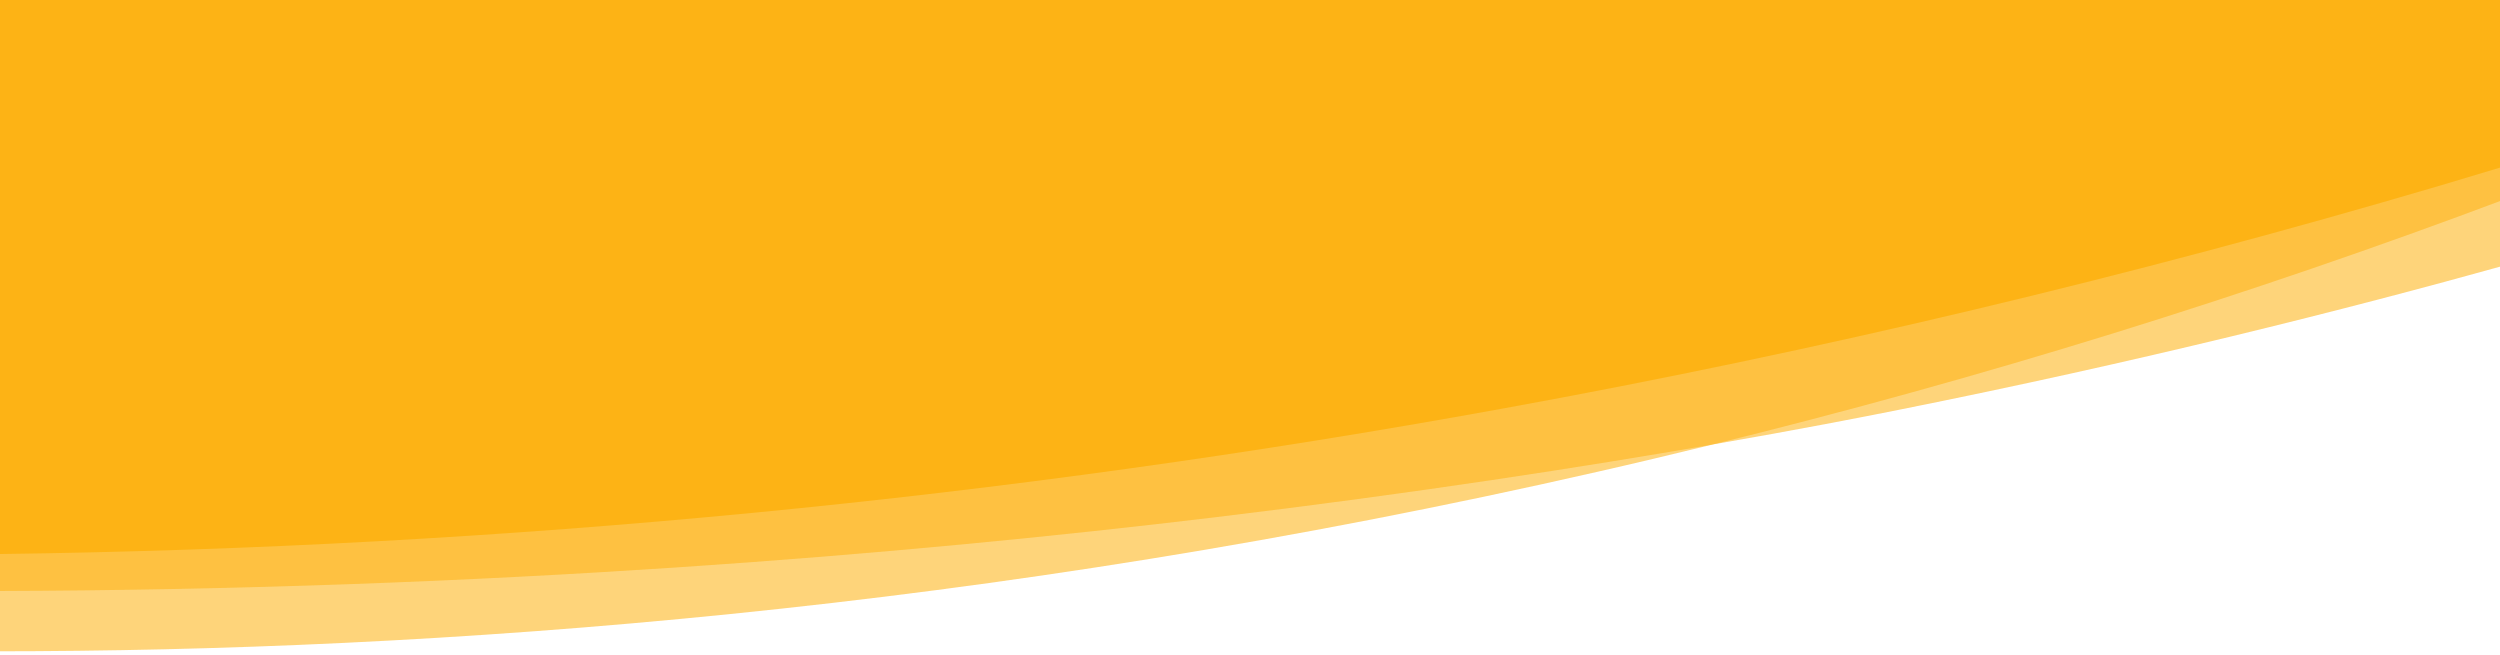 <?xml version="1.0" encoding="utf-8"?>
<!-- Generator: Adobe Illustrator 25.3.0, SVG Export Plug-In . SVG Version: 6.00 Build 0)  -->
<svg version="1.1" id="Layer_1" xmlns="http://www.w3.org/2000/svg" xmlns:xlink="http://www.w3.org/1999/xlink" x="0px" y="0px"
	 viewBox="0 0 1920 503.2" style="enable-background:new 0 0 1920 503.2;" xml:space="preserve">
<style type="text/css">
	.st0{opacity:0.57;fill:#FCB315;enable-background:new    ;}
	.st1{fill:#FCB315;}
	.st2{fill:none;}
</style>
<g>
	<g>
		<g>
			<path class="st0" d="M1925.3,0H-6.3l0.6,142.5l1.6,357.7c337.1-0.1,759.7-30.3,1231.1-137.9c29.1-6.6,58-13.5,87-20.6
				c207.7-51,412.2-114.3,612.5-189.7C1926,101.3,1925.6,50.6,1925.3,0z"/>
			<path class="st1" d="M1922.8,127.9c-16.2,4.9-32.5,9.8-48.7,14.6c-237,69.9-477.5,127.2-720.7,171.4
				C772.5,383.2,386.5,420.5-0.6,425.5c-0.5-94.3-1-188.7-1.4-283C-2.3,95-2.5,47.5-2.8,0h1924.5
				C1922.1,42.6,1922.5,85.3,1922.8,127.9z"/>
			<path class="st0" d="M1927.3,202.8c-127.3,35.5-285.7,75.3-469.3,112c-26.5,5.3-75.9,15-144,26.8
				c-94.8,16.5-226.1,37.1-382.7,55.9C693.5,426,377.2,452.7-3.3,453.9l-1.5-311.4L-5.5,0h1931.7L1927.3,202.8z"/>
		</g>
	</g>
	<polyline class="st2" points="-176,0 -6.3,0 -5.5,0 -2.8,0 1921.7,0 1925.3,0 1926.2,0 	"/>
</g>
</svg>
